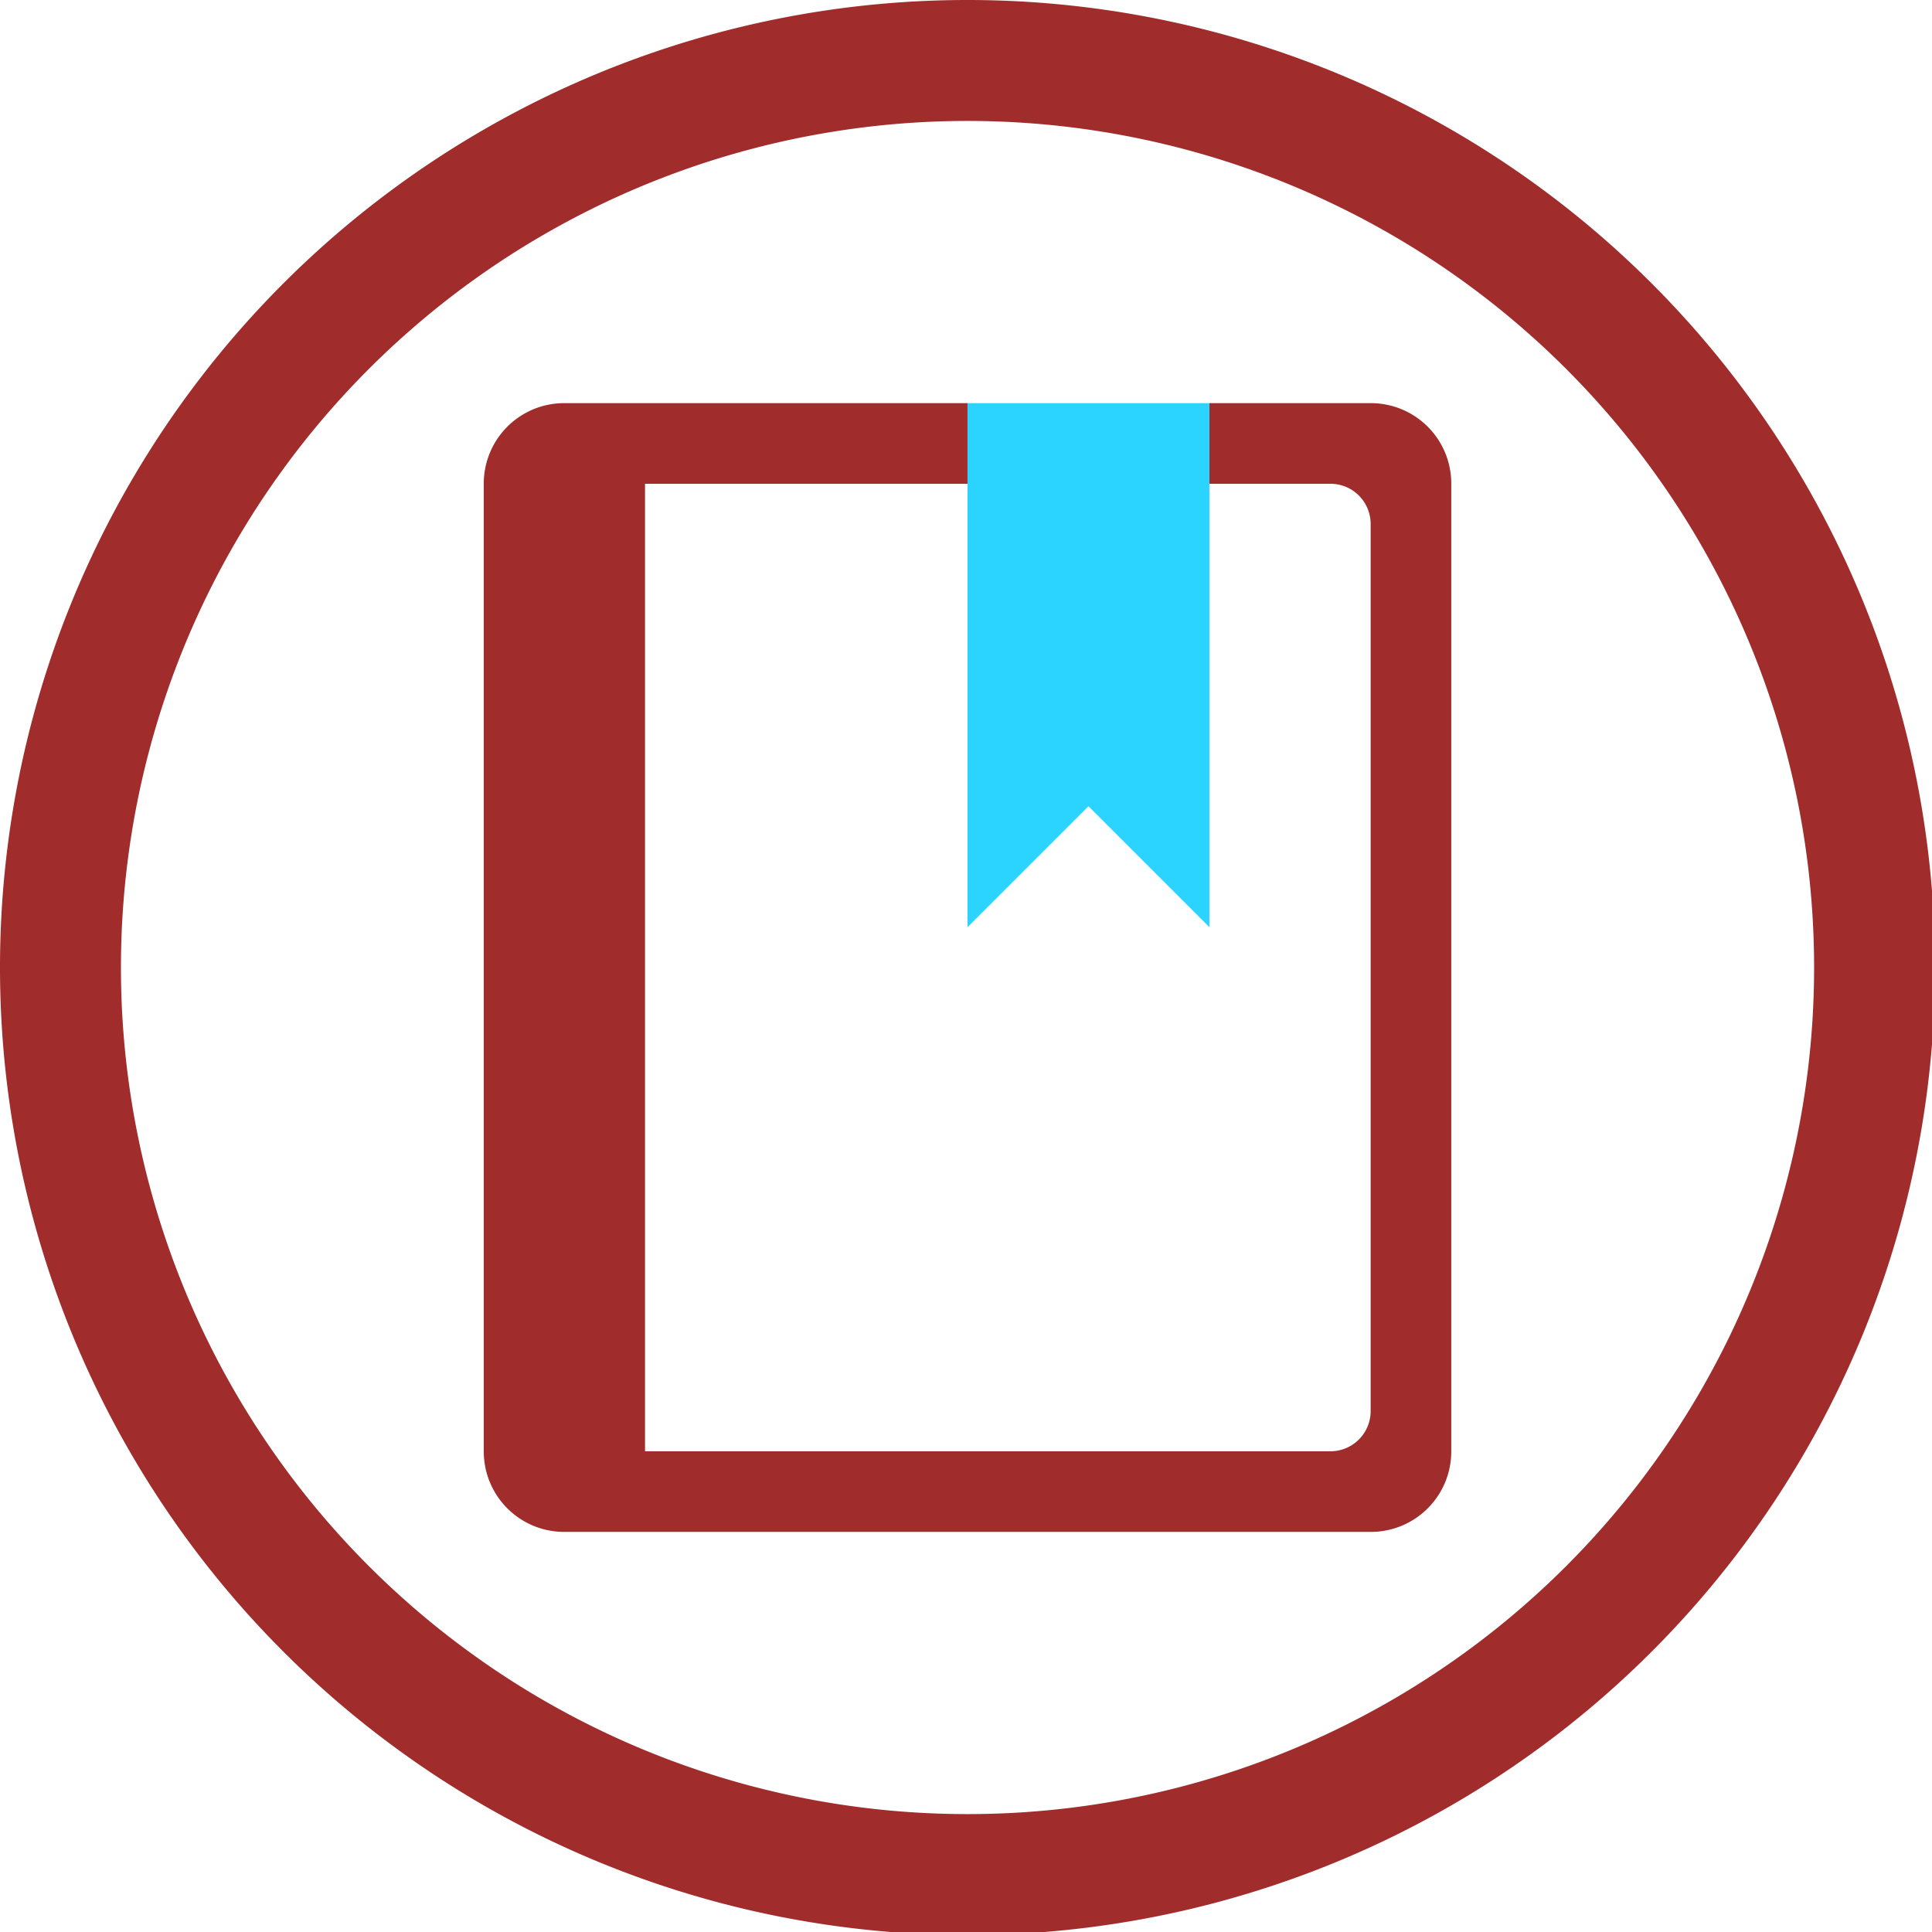<?xml version="1.0" encoding="UTF-8" standalone="no"?>
<svg
   xmlns:dc="http://purl.org/dc/elements/1.1/"
   xmlns:cc="http://creativecommons.org/ns#"
   xmlns:rdf="http://www.w3.org/1999/02/22-rdf-syntax-ns#"
   xmlns:svg="http://www.w3.org/2000/svg"
   xmlns="http://www.w3.org/2000/svg"
   xmlns:sodipodi="http://sodipodi.sourceforge.net/DTD/sodipodi-0.dtd"
   xmlns:inkscape="http://www.inkscape.org/namespaces/inkscape"
   width="48"
   height="48"
   viewBox="0 0 12.7 12.7"
   version="1.1"
   id="svg4"
   sodipodi:docname="com.github.philip-scott.notes-up.svg"
   inkscape:version="0.92.5 (2060ec1f9f, 2020-04-08)">
  <defs
     id="defs8">
  <style
     id="current-color-scheme"
     type="text/css">
      .ColorScheme-Highlight {
        color:#a02c2c;
      }
  </style>
  </defs>
  <path
     class="ColorScheme-Highlight"
     style="fill:currentColor"
     d="M 24 0 A 24 24 0 0 0 0 24 A 24 24 0 0 0 24 48 A 24 24 0 0 0 48 24 A 24 24 0 0 0 24 0 z M 24 3 A 21 21 0 0 1 45 24 A 21 21 0 0 1 24 45 A 21 21 0 0 1 3 24 A 21 21 0 0 1 24 3 z M 24 6.168 L 30 8.482 L 24 6.168 z M 14 10 C 12.892 10 12 10.892 12 12 L 12 36 C 12 37.108 12.892 38 14 38 L 34 38 C 35.108 38 36 37.108 36 36 L 36 12 C 36 10.892 35.108 10 34 10 L 30 10 L 30 12 L 33 12 C 33.554 12 34 12.446 34 13 L 34 35 C 34 35.554 33.554 36 33 36 L 16 36 L 16 12 L 24 12 L 24 10 L 14 10 z "
     transform="scale(0.265)"
     id="path836" />
  <path
     style="fill:#2ad4ff"
     d="M 24 10 L 24 12 L 24 23 L 27 20 L 30 23 L 30 12 L 30 10 L 24 10 z "
     id="path834"
     transform="scale(0.265)" />
</svg>
